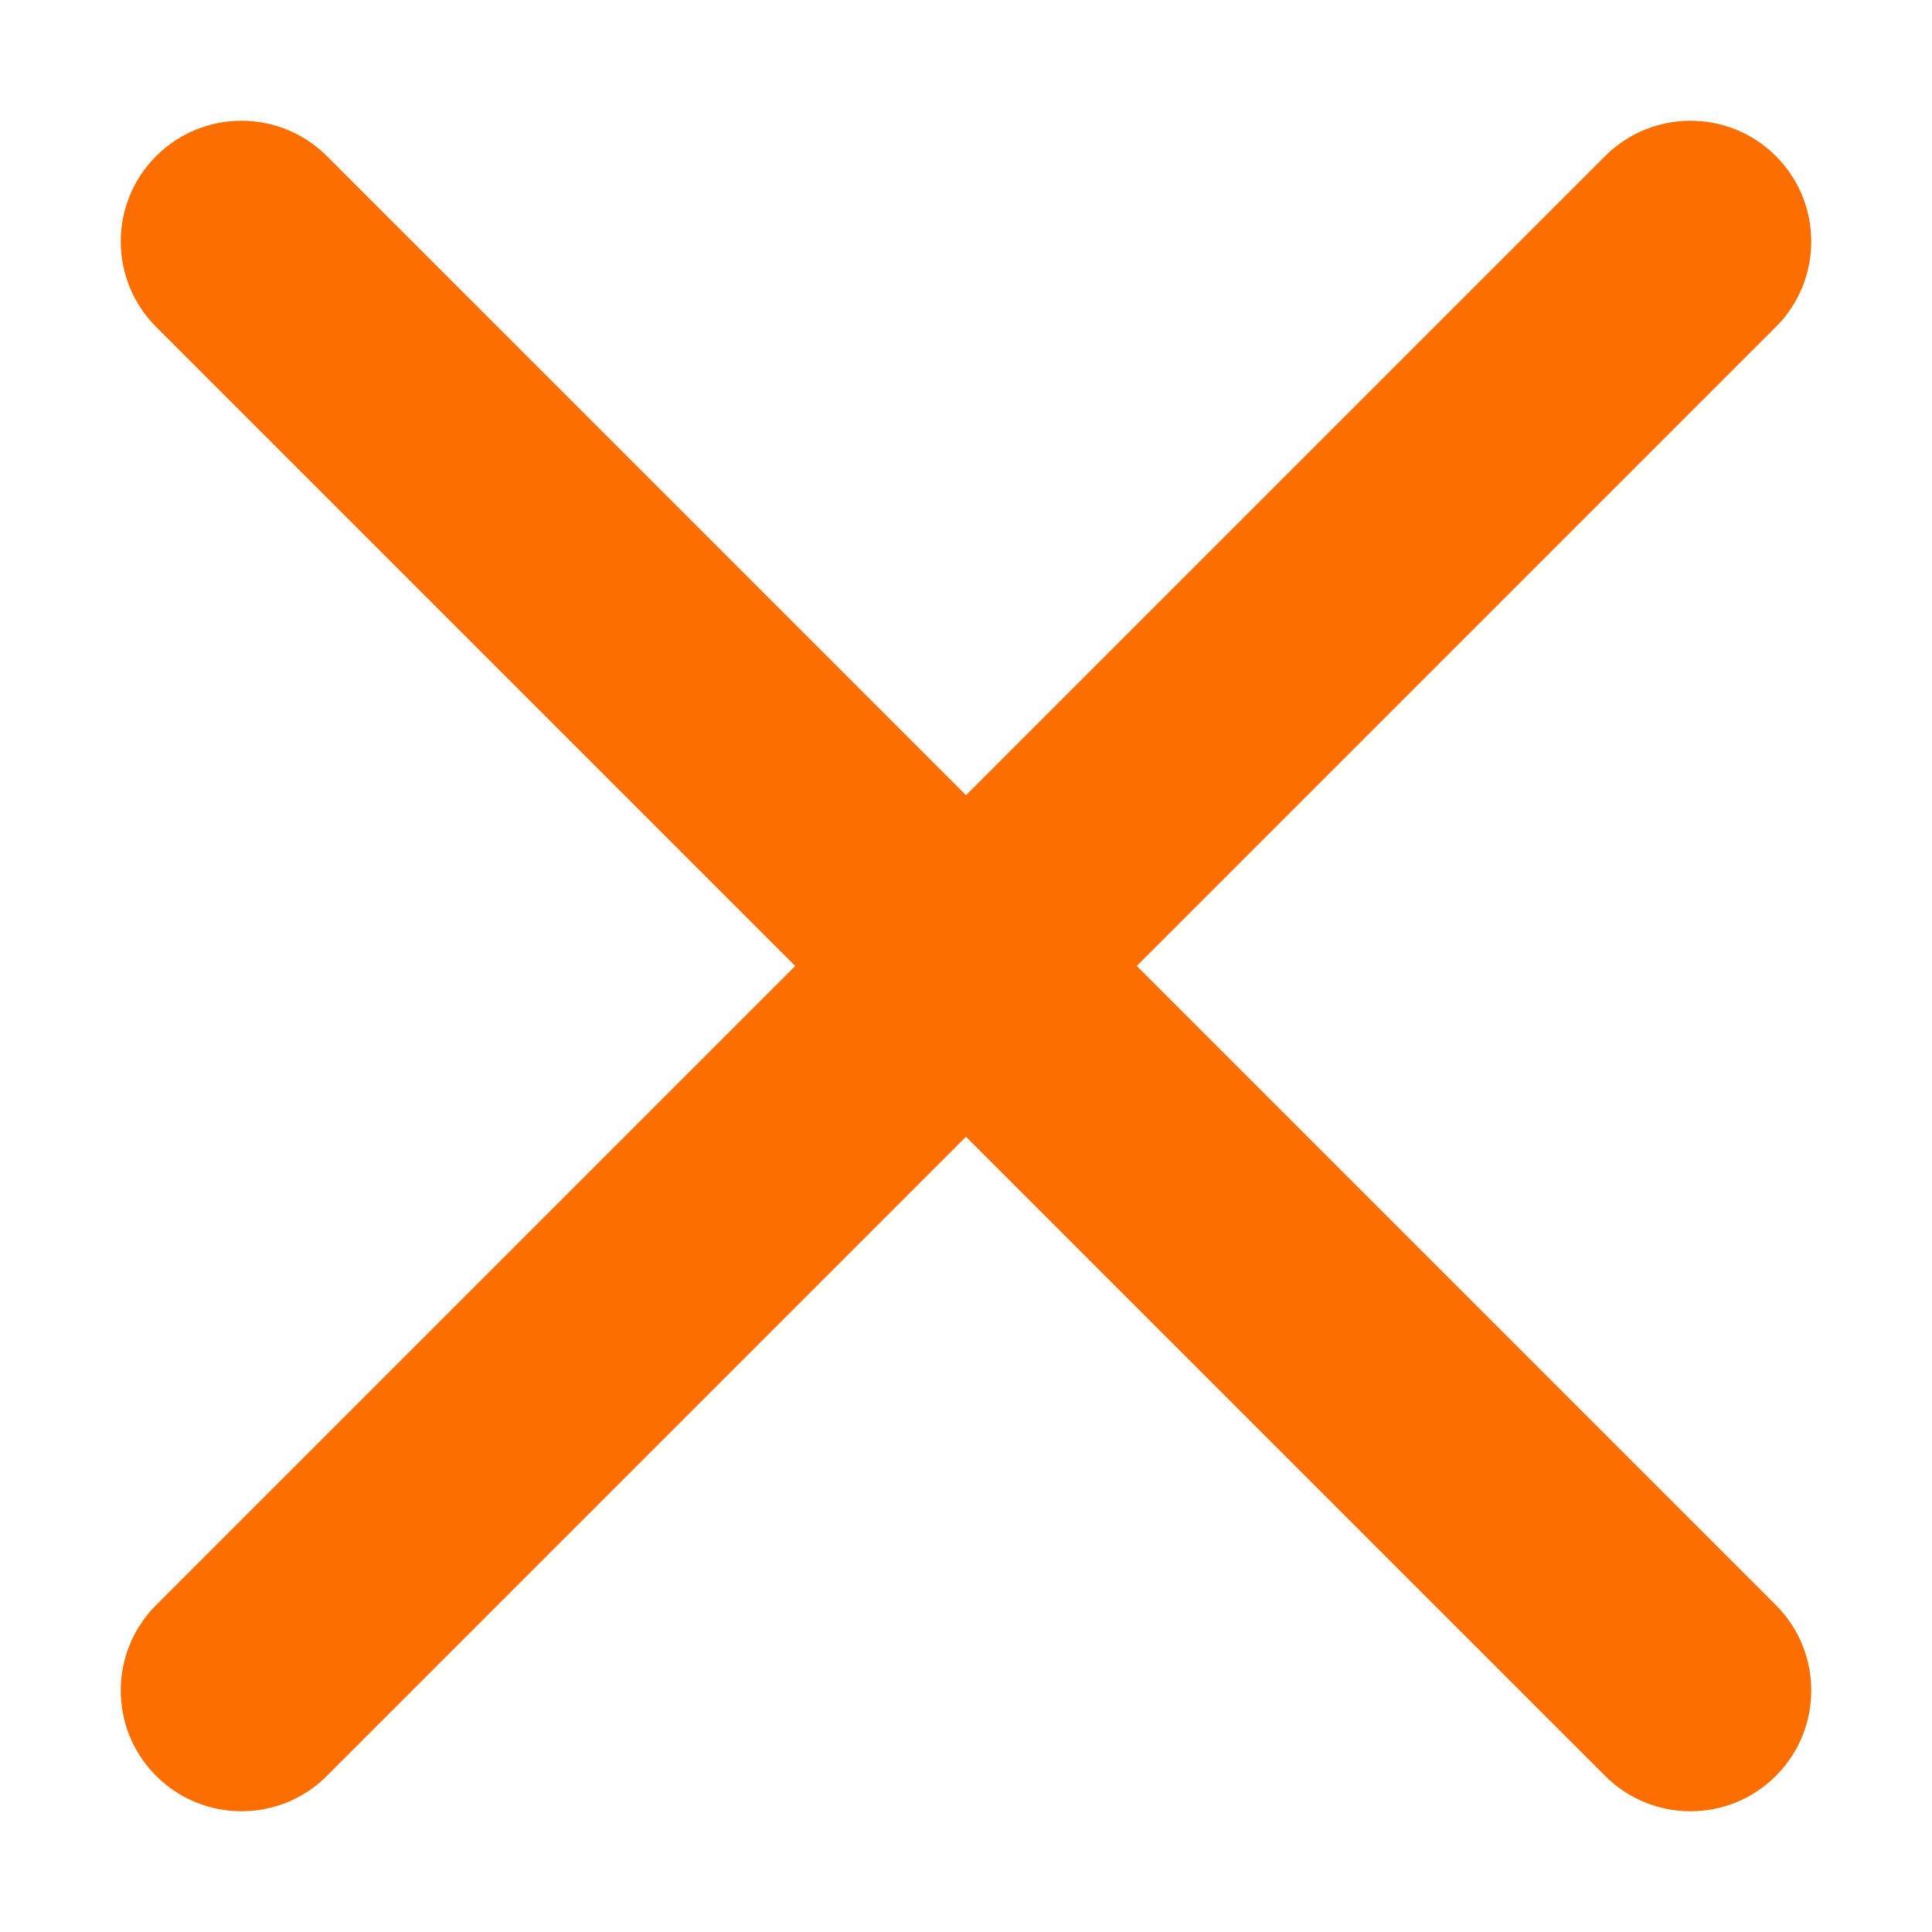 <svg width="20" height="20" viewBox="0 0 20 20" fill="none" xmlns="http://www.w3.org/2000/svg">
<path fill-rule="evenodd" clip-rule="evenodd" d="M1.616 1.616C2.104 1.128 2.896 1.128 3.384 1.616L18.384 16.616C18.872 17.104 18.872 17.895 18.384 18.384C17.896 18.872 17.104 18.872 16.616 18.384L1.616 3.384C1.128 2.896 1.128 2.104 1.616 1.616Z" fill="#FD6E00"/>
<path fill-rule="evenodd" clip-rule="evenodd" d="M18.384 1.616C17.896 1.128 17.104 1.128 16.616 1.616L1.616 16.616C1.128 17.104 1.128 17.895 1.616 18.384C2.104 18.872 2.896 18.872 3.384 18.384L18.384 3.384C18.872 2.896 18.872 2.104 18.384 1.616Z" fill="#FD6E00"/>
</svg>
